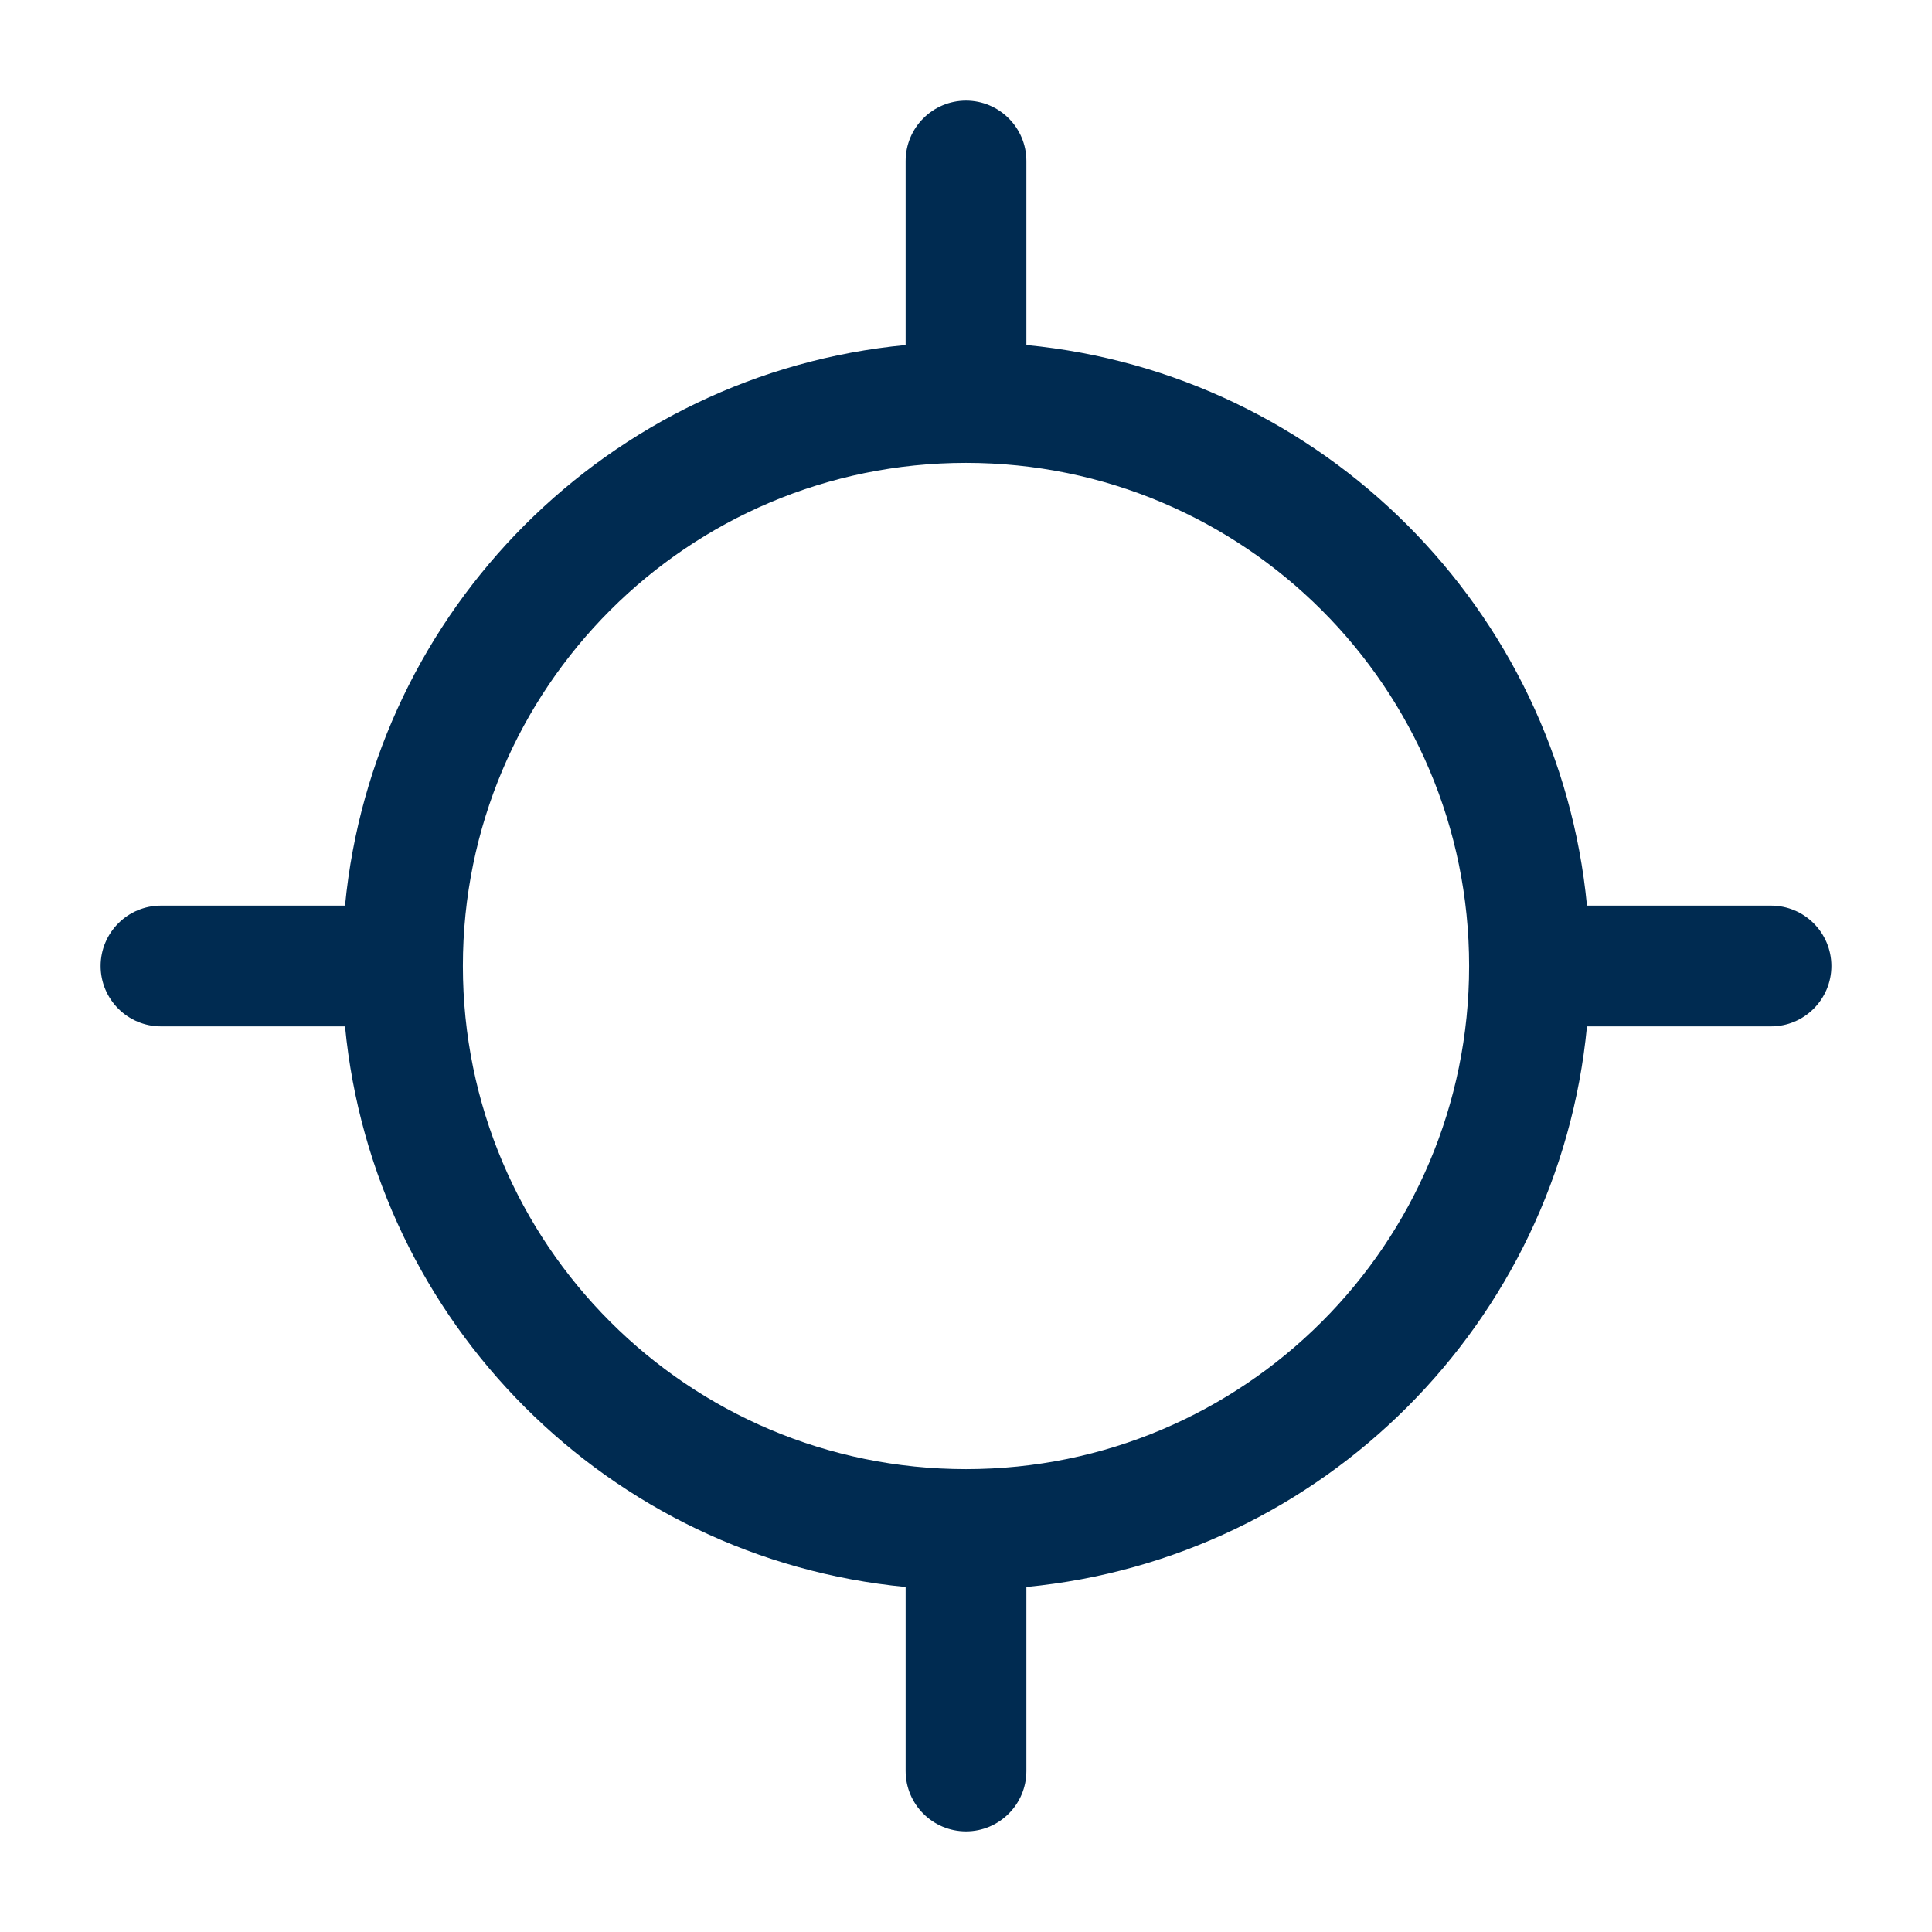 <svg width="24" height="24" viewBox="0 0 24 24" fill="none" xmlns="http://www.w3.org/2000/svg">
<path fill-rule="evenodd" clip-rule="evenodd" d="M12,1.25c0.414,0 0.75,0.336 0.75,0.75v2.286c3.682,0.354 6.611,3.283 6.964,6.964h2.286c0.414,0 0.75,0.336 0.75,0.75c0,0.414 -0.336,0.75 -0.75,0.75h-2.286c-0.353,3.682 -3.283,6.611 -6.964,6.964v2.286c0,0.414 -0.336,0.75 -0.75,0.75c-0.414,0 -0.75,-0.336 -0.75,-0.75v-2.286c-3.682,-0.353 -6.611,-3.283 -6.964,-6.964h-2.286c-0.414,0 -0.75,-0.336 -0.75,-0.75c0,-0.414 0.336,-0.75 0.75,-0.75h2.286c0.354,-3.682 3.283,-6.611 6.964,-6.964v-2.286c0,-0.414 0.336,-0.75 0.75,-0.75zM5.75,12c0,3.452 2.798,6.25 6.25,6.25c3.452,0 6.25,-2.798 6.25,-6.25c0,-3.452 -2.798,-6.25 -6.25,-6.25c-3.452,0 -6.25,2.798 -6.25,6.25z" fill="#002B51"/>
</svg>
